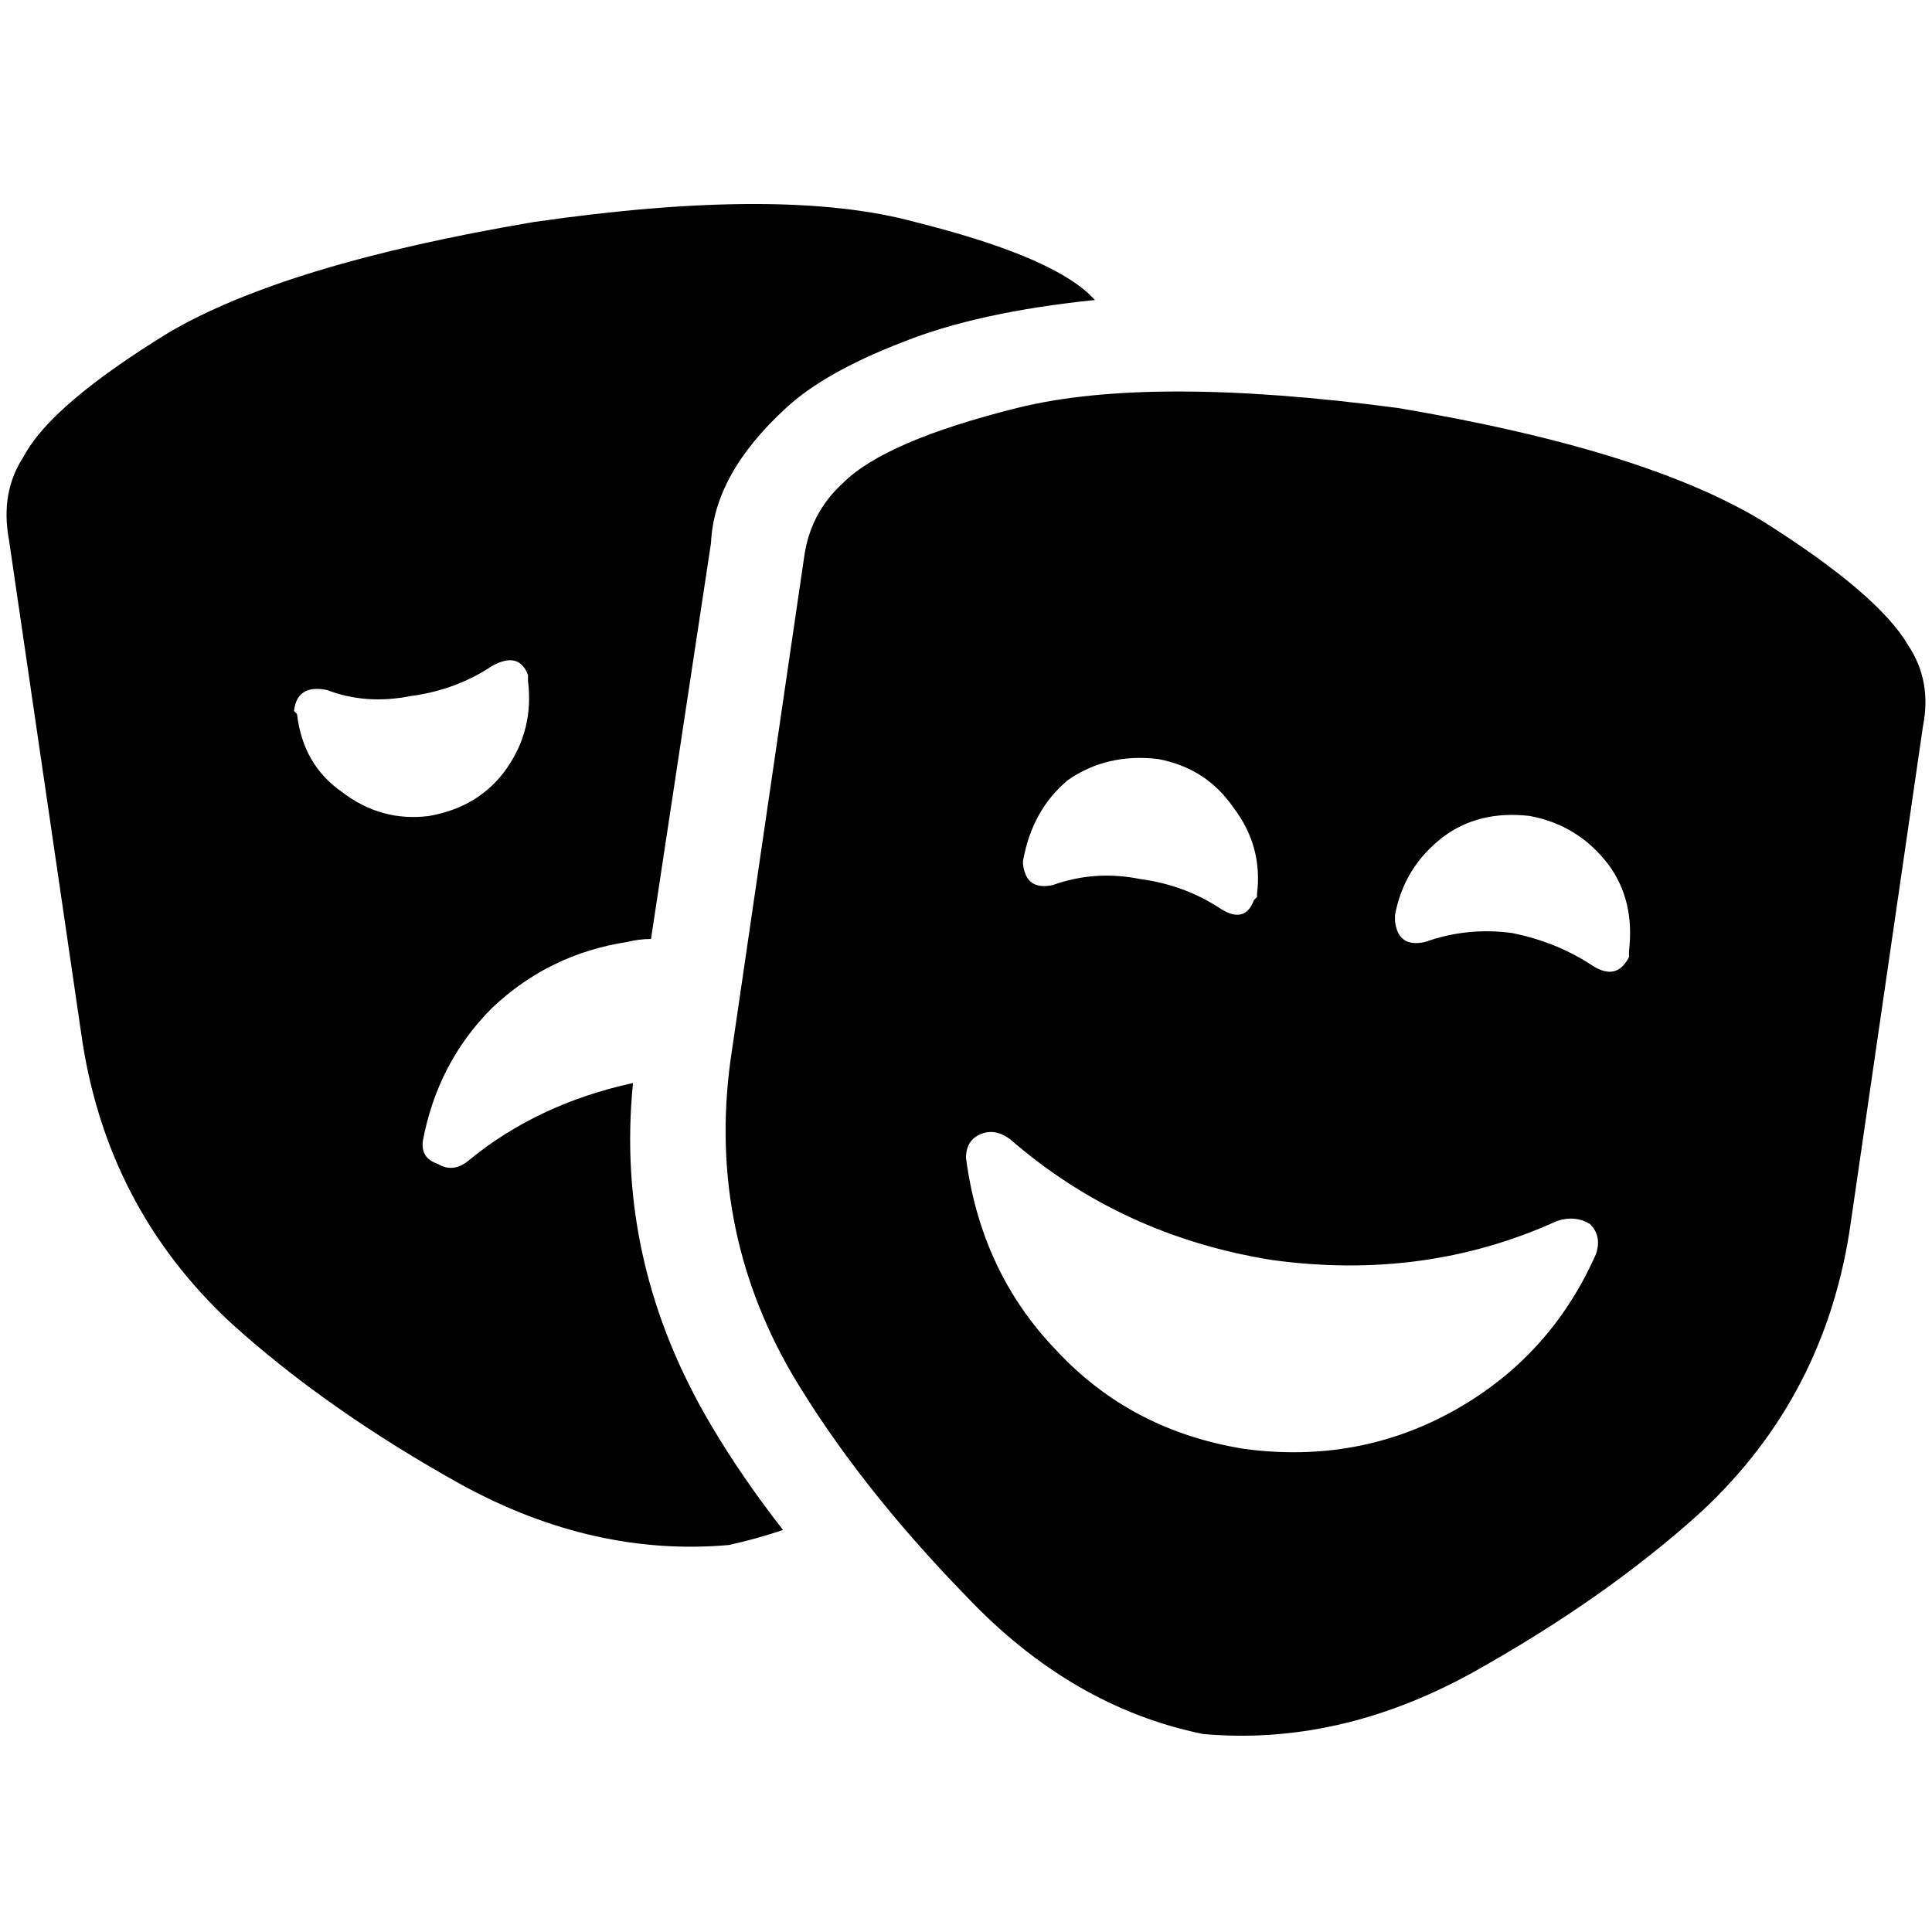 <svg xmlns="http://www.w3.org/2000/svg" viewBox="0 0 512 512">
  <path d="M 61.217 350.609 Q 86.658 373.665 122.435 393.54 L 122.435 393.54 L 122.435 393.54 Q 157.416 412.621 193.193 409.441 Q 200.348 407.851 207.503 405.466 Q 196.373 391.155 188.422 377.64 Q 162.981 334.708 167.752 287.006 Q 142.311 292.571 124.025 307.677 Q 120.05 310.857 116.075 308.472 Q 111.304 306.882 112.099 302.112 Q 116.075 281.441 130.385 267.13 Q 145.491 252.82 166.161 249.64 Q 169.342 248.845 172.522 248.845 L 188.422 143.901 L 188.422 143.901 Q 189.217 125.615 208.298 108.124 Q 218.634 98.584 239.304 90.634 Q 259.18 82.683 290.186 79.503 Q 290.186 79.503 290.186 79.503 Q 289.391 78.708 288.596 77.913 Q 277.466 67.578 242.484 58.832 Q 207.503 49.292 141.516 58.832 Q 75.528 69.963 44.522 88.248 Q 13.516 107.329 6.36 120.845 Q 0 130.385 2.385 143.106 L 21.466 273.491 L 21.466 273.491 Q 27.826 319.602 61.217 350.609 L 61.217 350.609 Z M 130.385 176.497 Q 137.54 172.522 139.925 178.882 Q 139.925 178.882 139.925 179.677 Q 139.925 179.677 139.925 180.472 Q 141.516 193.193 134.36 203.528 Q 127.205 213.863 113.689 216.248 Q 100.969 217.839 90.634 209.888 Q 80.298 202.733 78.708 189.217 Q 78.708 189.217 78.708 189.217 Q 77.913 188.422 77.913 188.422 Q 78.708 181.267 86.658 182.857 Q 96.994 186.832 108.919 184.447 Q 120.845 182.857 130.385 176.497 L 130.385 176.497 Z M 209.888 364.124 Q 227.379 393.54 256 422.957 L 256 422.957 L 256 422.957 Q 283.826 452.373 318.807 459.528 Q 354.584 462.708 389.565 443.627 Q 425.342 423.752 450.783 400.696 Q 484.174 369.689 490.534 323.578 L 509.615 192.398 L 509.615 192.398 Q 512 180.472 505.64 170.932 Q 497.689 157.416 467.478 138.335 Q 436.472 119.255 370.484 108.124 Q 304.497 99.379 269.516 108.124 Q 234.534 116.87 223.404 128 Q 214.658 135.95 213.068 147.876 L 193.988 278.261 L 193.988 278.261 Q 186.832 324.373 209.888 364.124 L 209.888 364.124 Z M 323.578 240.894 Q 314.037 234.534 302.112 232.944 Q 290.186 230.559 279.056 234.534 Q 271.901 236.124 271.106 228.969 Q 271.106 228.969 271.106 228.174 Q 271.106 228.174 271.106 228.174 Q 273.491 214.658 283.031 206.708 Q 293.366 199.553 306.882 201.143 Q 319.602 203.528 326.758 213.863 Q 334.708 224.199 333.118 236.919 Q 333.118 237.714 333.118 237.714 Q 332.323 238.509 332.323 238.509 Q 329.938 244.87 323.578 240.894 L 323.578 240.894 Z M 431.702 253.615 Q 428.522 259.975 422.161 256 Q 412.621 249.64 400.696 247.255 Q 388.77 245.665 377.64 249.64 Q 370.484 251.23 369.689 244.075 Q 369.689 244.075 369.689 243.28 Q 369.689 243.28 369.689 242.484 Q 372.075 229.764 382.41 221.814 Q 391.95 214.658 405.466 216.248 Q 418.186 218.634 426.137 228.969 Q 433.292 238.509 431.702 252.025 Q 431.702 252.82 431.702 252.82 Q 431.702 252.82 431.702 253.615 L 431.702 253.615 Z M 422.957 332.323 Q 411.031 359.354 385.59 373.665 L 385.59 373.665 L 385.59 373.665 Q 360.149 387.975 329.938 384 Q 299.727 379.23 279.851 357.764 Q 259.975 337.093 256 306.882 Q 256 302.112 259.975 300.522 Q 263.95 298.932 267.925 302.112 Q 297.342 327.553 337.093 333.913 Q 377.64 339.478 412.621 323.578 Q 417.391 321.988 421.366 324.373 Q 424.547 327.553 422.957 332.323 L 422.957 332.323 Z" />
</svg>